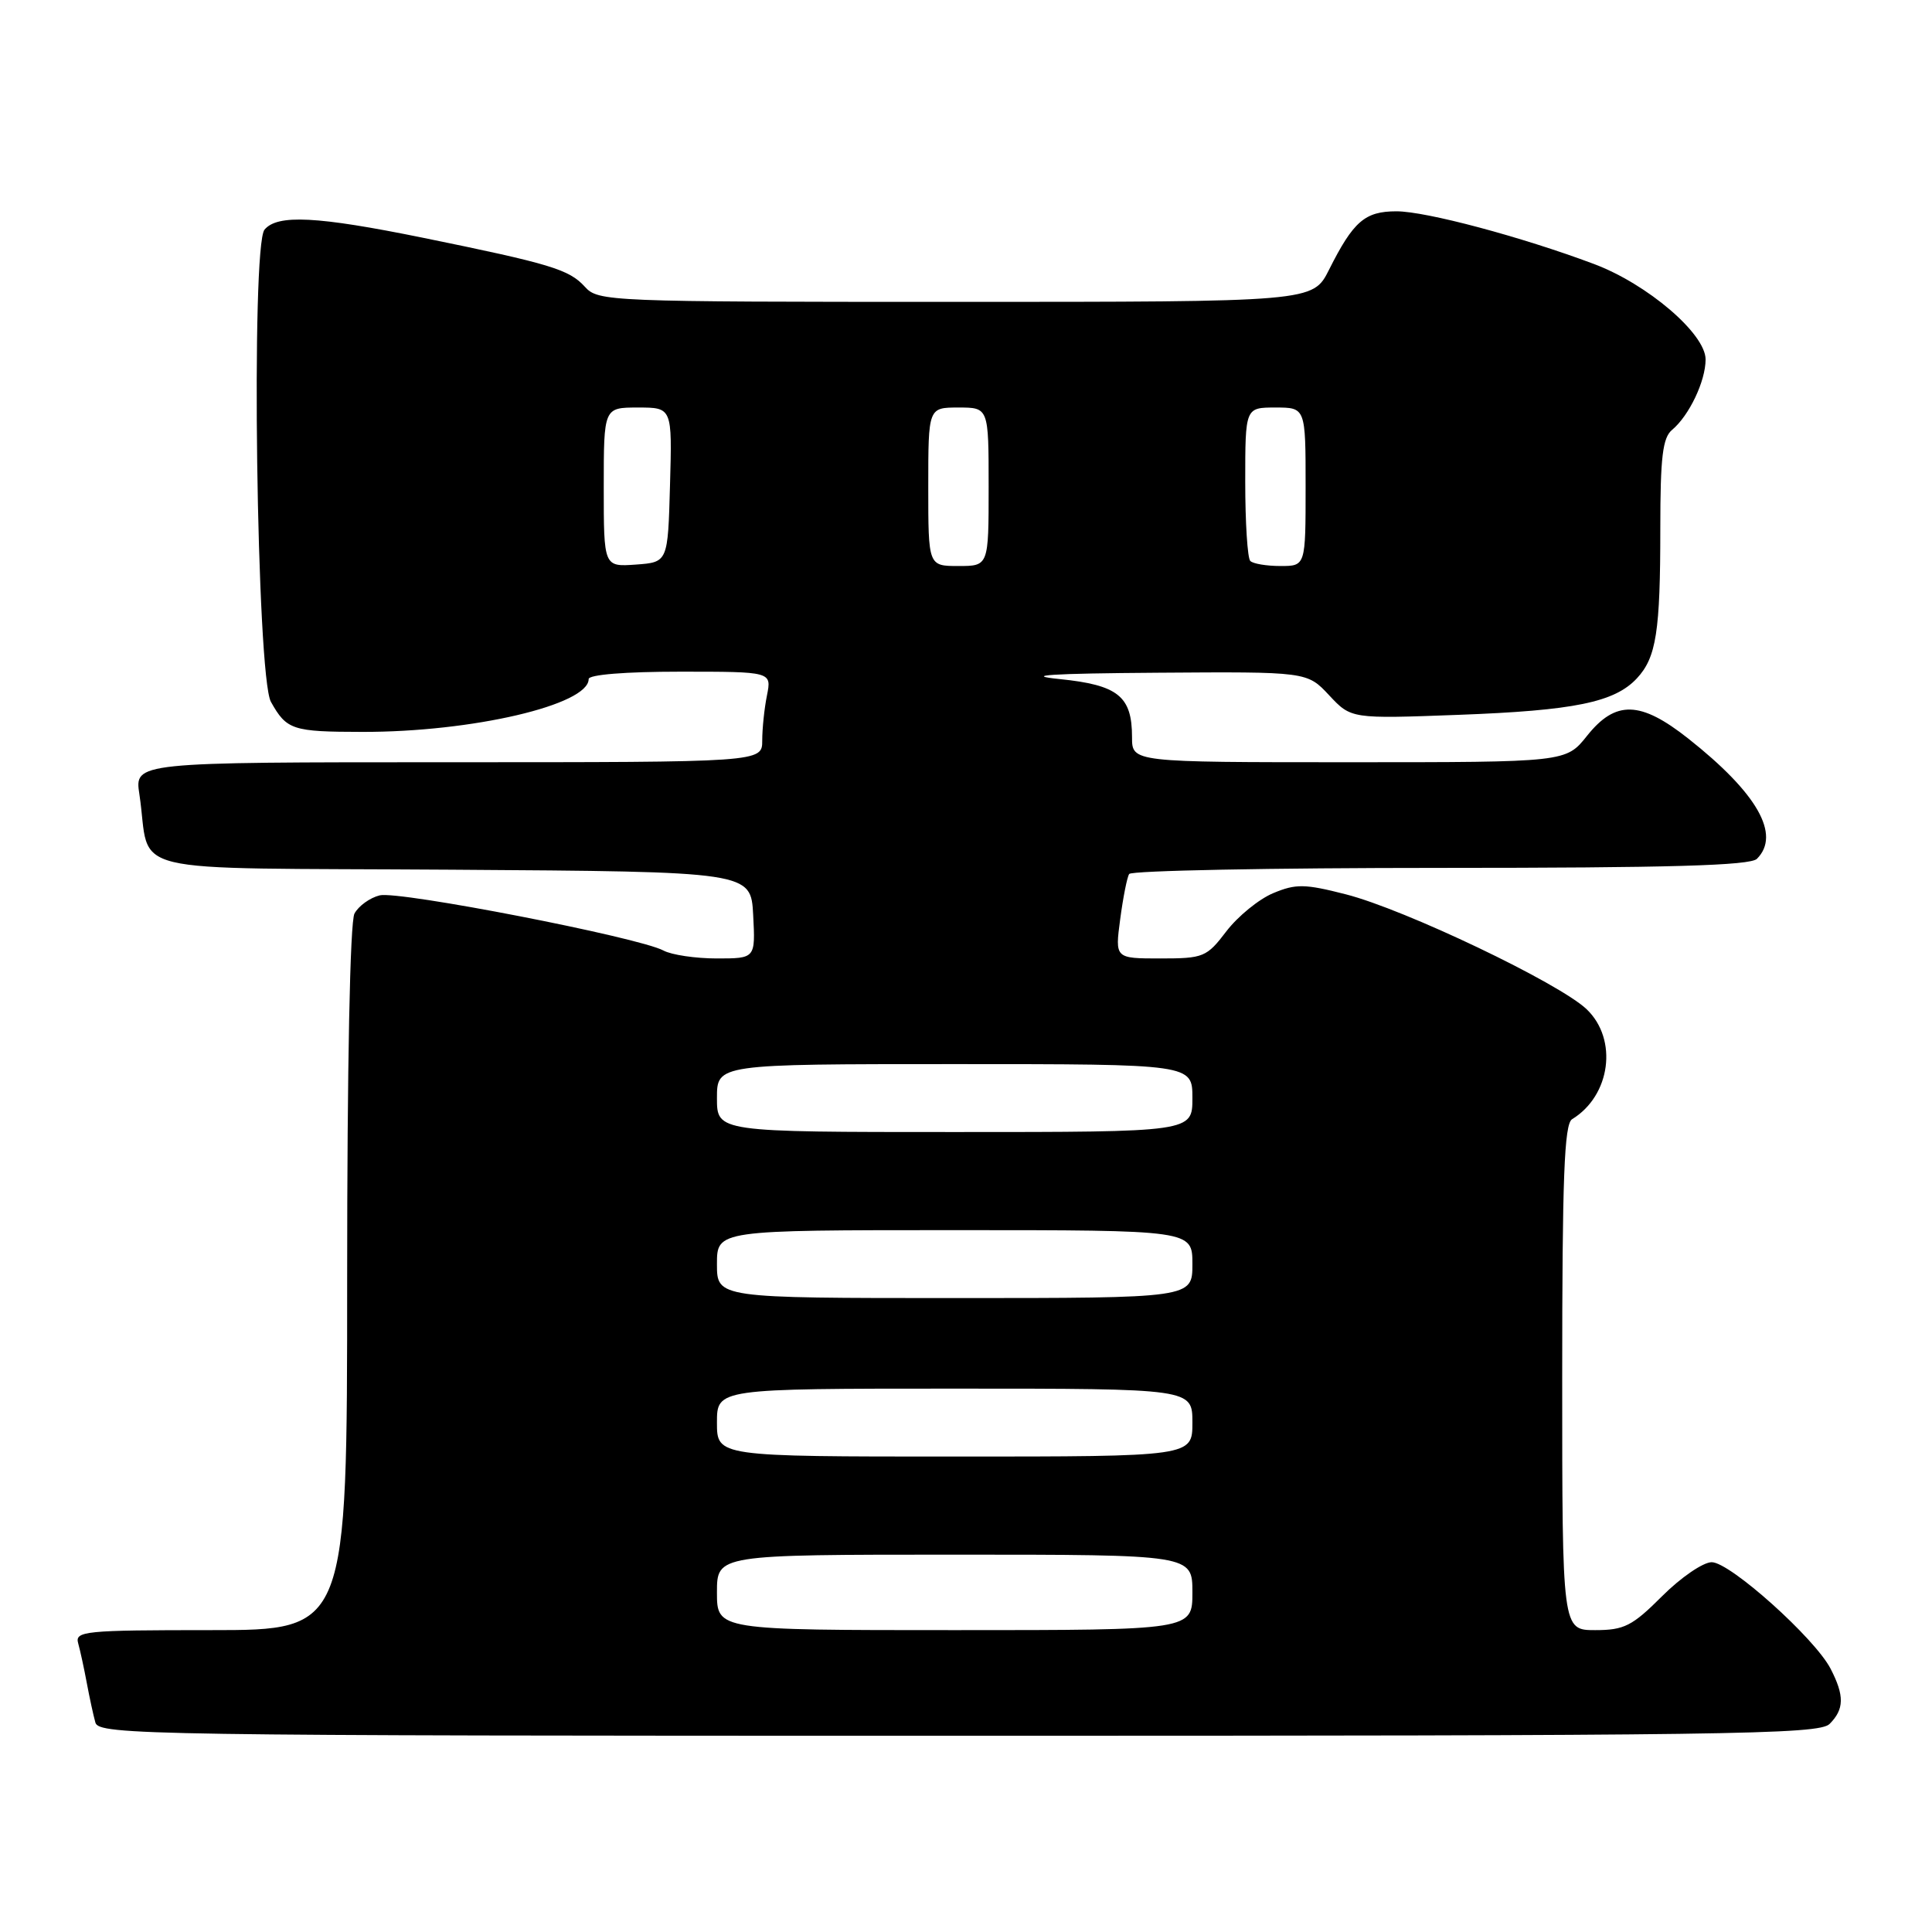 <?xml version="1.0" encoding="UTF-8" standalone="no"?>
<!DOCTYPE svg PUBLIC "-//W3C//DTD SVG 1.1//EN" "http://www.w3.org/Graphics/SVG/1.1/DTD/svg11.dtd" >
<svg xmlns="http://www.w3.org/2000/svg" xmlns:xlink="http://www.w3.org/1999/xlink" version="1.1" viewBox="0 0 256 256">
 <g >
 <path fill="currentColor"
d=" M 242.43 228.43 C 244.38 226.48 244.41 224.69 242.56 221.11 C 240.46 217.06 229.24 207.00 226.81 207.00 C 225.67 207.00 222.71 209.03 220.24 211.50 C 216.28 215.46 215.21 216.00 211.37 216.00 C 207.00 216.00 207.00 216.00 207.00 182.55 C 207.00 156.04 207.27 148.93 208.31 148.30 C 213.42 145.18 214.41 137.73 210.25 133.74 C 206.62 130.27 186.14 120.49 178.32 118.50 C 172.89 117.11 171.71 117.09 168.70 118.35 C 166.81 119.14 164.03 121.41 162.51 123.39 C 159.89 126.83 159.48 127.00 153.75 127.00 C 147.74 127.00 147.74 127.00 148.43 121.81 C 148.81 118.95 149.34 116.25 149.62 115.81 C 149.89 115.36 168.45 115.00 190.86 115.00 C 221.21 115.00 231.91 114.69 232.80 113.80 C 236.00 110.60 232.85 105.09 223.70 97.86 C 217.36 92.85 214.07 92.76 210.29 97.50 C 207.50 101.00 207.50 101.00 178.75 101.00 C 150.00 101.00 150.00 101.00 150.00 97.69 C 150.00 92.25 148.16 90.77 140.40 89.98 C 135.47 89.48 139.15 89.24 153.35 89.14 C 173.20 89.00 173.20 89.00 176.12 92.13 C 179.04 95.25 179.04 95.25 193.27 94.72 C 208.59 94.15 213.94 93.06 216.90 89.88 C 219.47 87.12 220.00 83.70 220.00 70.00 C 220.00 60.55 220.31 57.99 221.57 56.95 C 223.82 55.07 226.00 50.50 226.00 47.63 C 226.00 44.22 218.27 37.62 211.18 34.97 C 201.54 31.36 188.94 28.00 185.04 28.00 C 180.85 28.00 179.33 29.32 176.10 35.75 C 173.96 40.00 173.96 40.00 126.63 40.00 C 80.55 40.00 79.26 39.95 77.50 38.00 C 75.41 35.70 72.97 34.96 56.02 31.50 C 42.01 28.65 36.76 28.38 35.05 30.43 C 33.23 32.64 34.00 89.60 35.90 93.00 C 37.98 96.72 38.75 96.97 48.00 96.98 C 62.57 97.01 78.00 93.40 78.00 89.98 C 78.00 89.39 82.90 89.00 90.12 89.00 C 102.25 89.00 102.25 89.00 101.63 92.13 C 101.28 93.84 101.00 96.54 101.00 98.12 C 101.00 101.00 101.00 101.00 59.41 101.00 C 17.82 101.00 17.82 101.00 18.47 105.25 C 20.11 116.16 15.09 114.94 59.83 115.24 C 99.50 115.50 99.50 115.50 99.80 121.25 C 100.10 127.00 100.10 127.00 94.98 127.00 C 92.17 127.00 88.99 126.53 87.91 125.95 C 84.62 124.19 52.82 118.01 50.31 118.64 C 49.01 118.96 47.51 120.05 46.97 121.05 C 46.38 122.15 46.00 141.14 46.00 169.43 C 46.00 216.00 46.00 216.00 27.93 216.00 C 11.20 216.00 9.90 216.13 10.36 217.75 C 10.63 218.71 11.14 221.07 11.50 223.00 C 11.86 224.93 12.37 227.29 12.64 228.25 C 13.11 229.90 19.41 230.00 127.00 230.00 C 229.17 230.00 241.02 229.84 242.43 228.43 Z  M 95.00 211.00 C 95.00 206.00 95.00 206.00 126.50 206.00 C 158.00 206.00 158.00 206.00 158.00 211.00 C 158.00 216.00 158.00 216.00 126.50 216.00 C 95.00 216.00 95.00 216.00 95.00 211.00 Z  M 95.00 188.50 C 95.00 184.00 95.00 184.00 126.50 184.00 C 158.00 184.00 158.00 184.00 158.00 188.50 C 158.00 193.00 158.00 193.00 126.50 193.00 C 95.00 193.00 95.00 193.00 95.00 188.50 Z  M 95.00 167.50 C 95.00 163.00 95.00 163.00 126.50 163.00 C 158.00 163.00 158.00 163.00 158.00 167.50 C 158.00 172.00 158.00 172.00 126.50 172.00 C 95.00 172.00 95.00 172.00 95.00 167.50 Z  M 95.00 145.50 C 95.00 141.00 95.00 141.00 126.50 141.00 C 158.00 141.00 158.00 141.00 158.00 145.50 C 158.00 150.00 158.00 150.00 126.50 150.00 C 95.00 150.00 95.00 150.00 95.00 145.50 Z  M 80.00 64.56 C 80.00 54.00 80.00 54.00 84.53 54.00 C 89.07 54.00 89.07 54.00 88.78 64.25 C 88.50 74.50 88.50 74.50 84.25 74.81 C 80.00 75.11 80.00 75.11 80.00 64.56 Z  M 123.00 64.50 C 123.00 54.00 123.00 54.00 127.00 54.00 C 131.00 54.00 131.00 54.00 131.00 64.50 C 131.00 75.00 131.00 75.00 127.00 75.00 C 123.00 75.00 123.00 75.00 123.00 64.50 Z  M 165.67 74.33 C 165.30 73.97 165.00 69.24 165.00 63.83 C 165.00 54.00 165.00 54.00 169.00 54.00 C 173.00 54.00 173.00 54.00 173.00 64.50 C 173.00 75.00 173.00 75.00 169.67 75.00 C 167.83 75.00 166.03 74.70 165.67 74.33 Z "/>
</g>
</svg>